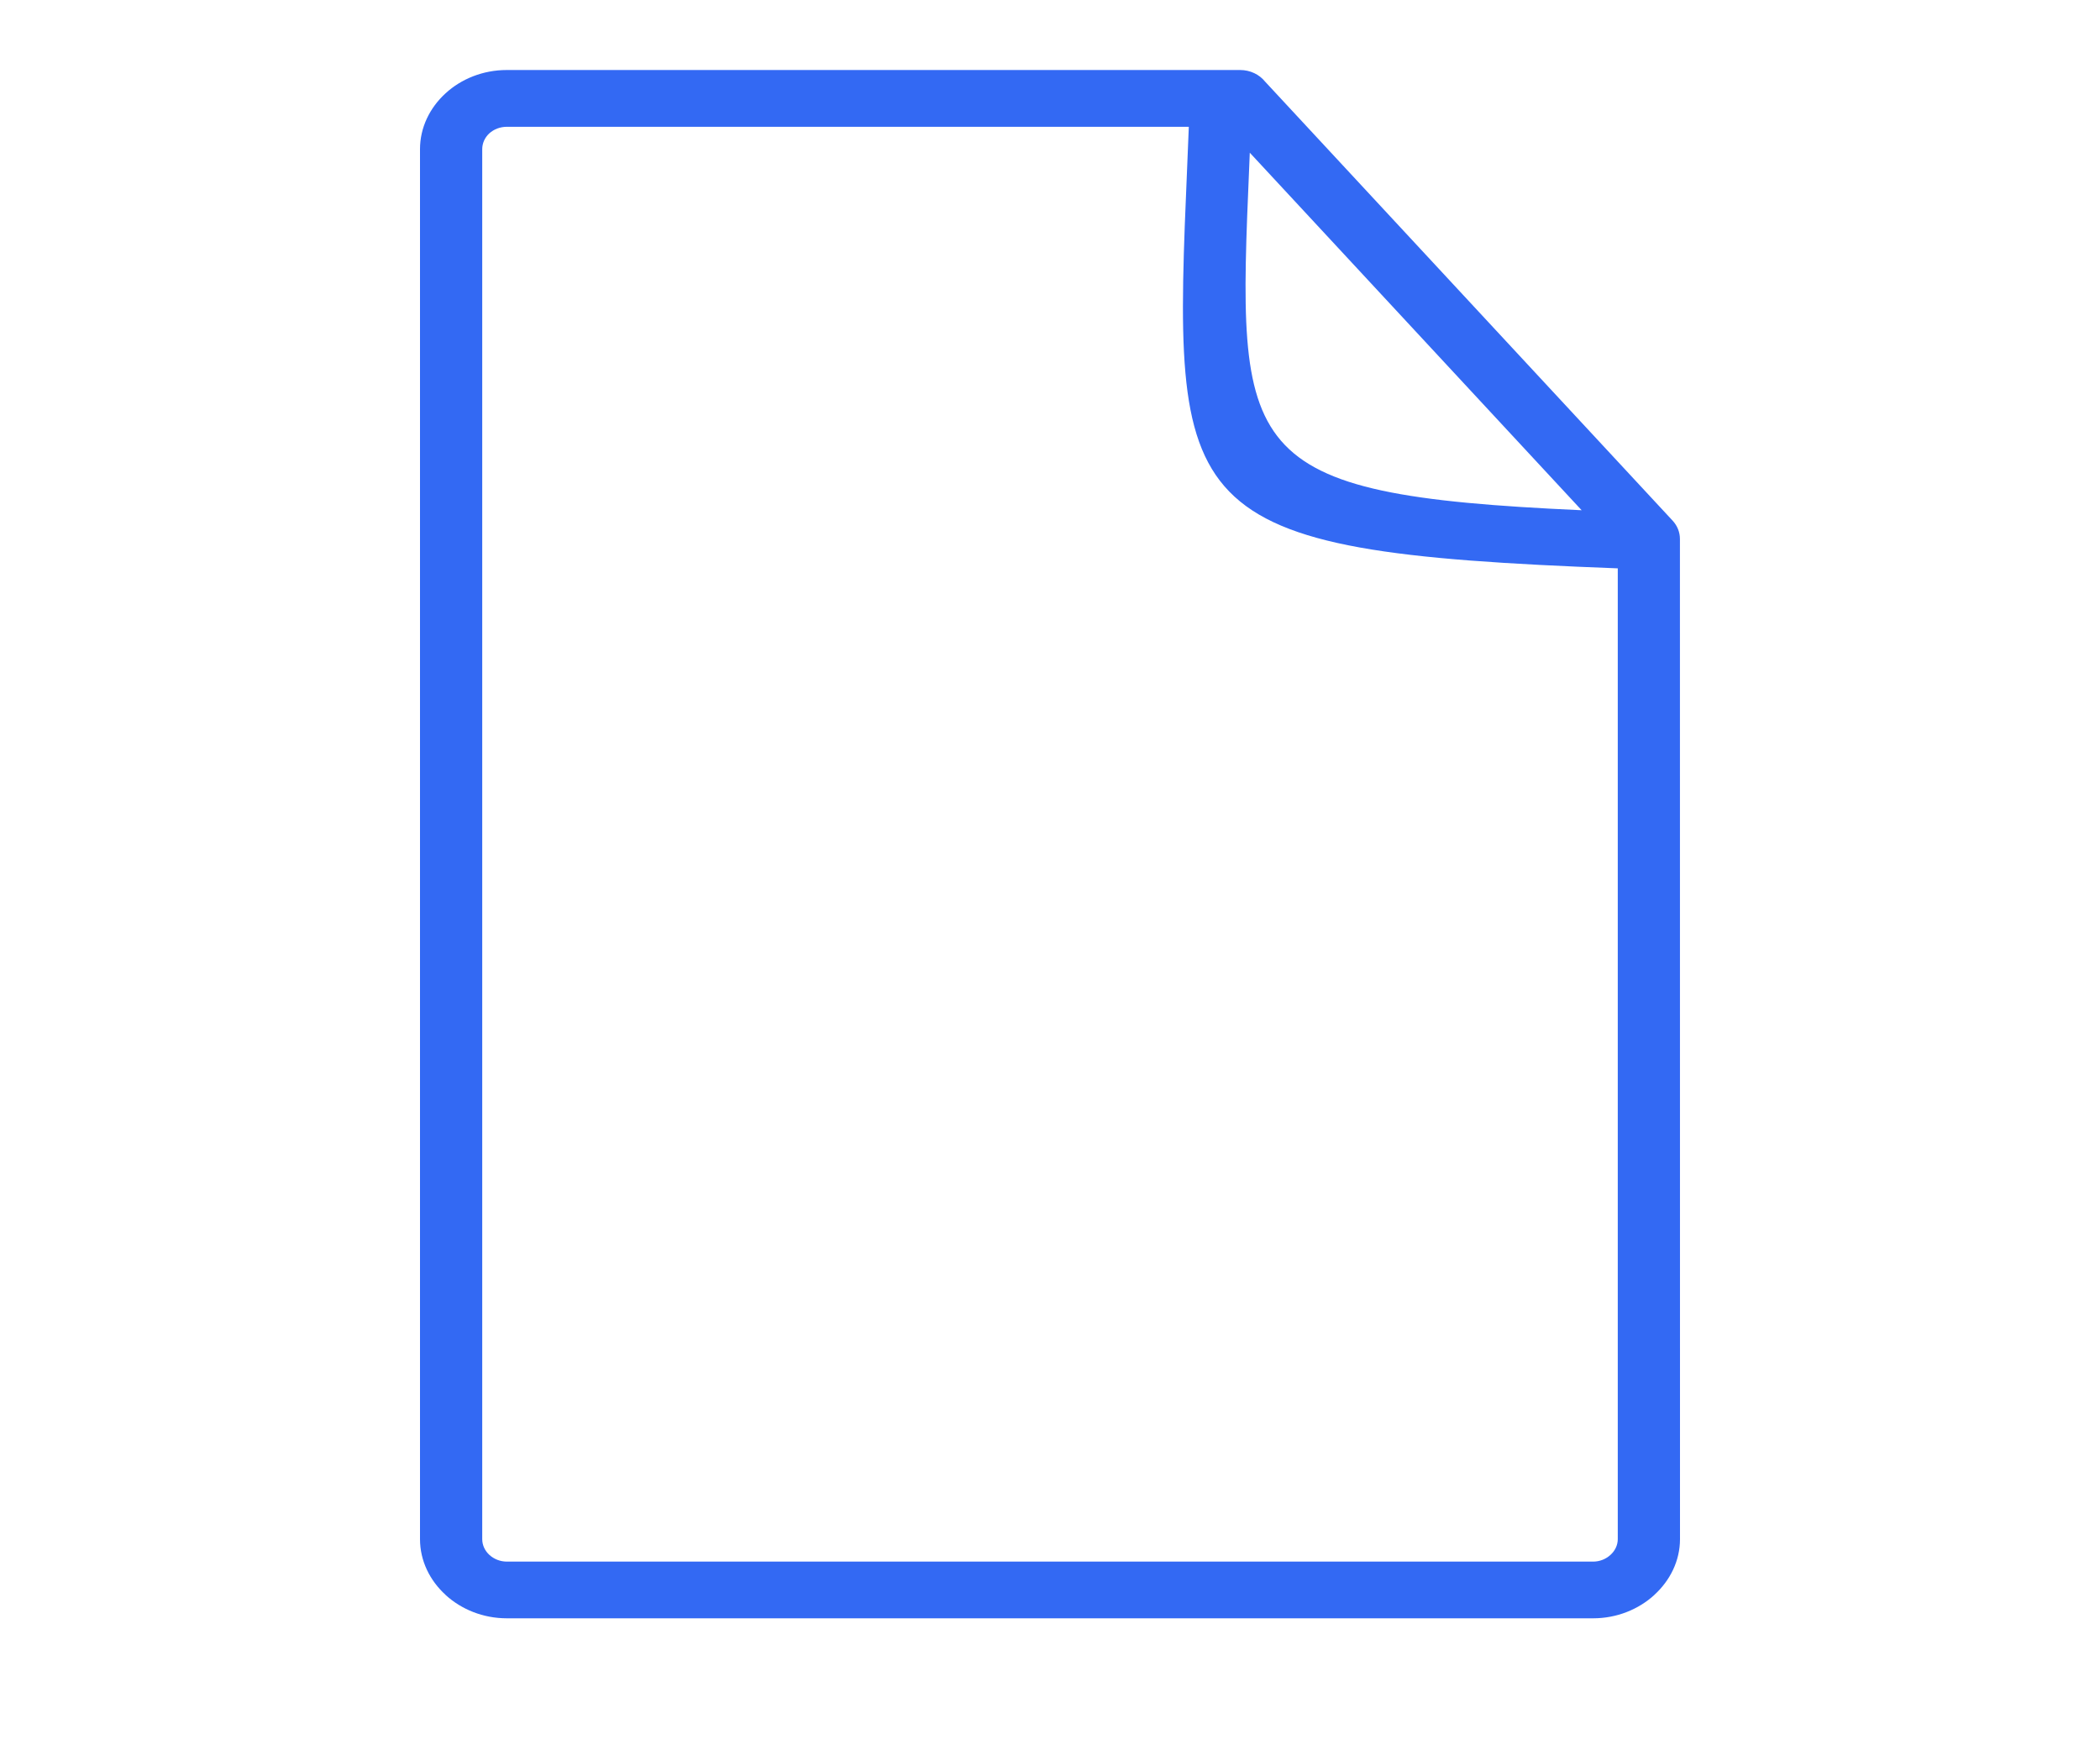 <svg width="30" height="25" viewBox="0 0 30 25" fill="none" xmlns="http://www.w3.org/2000/svg">
<path d="M7.24 1H17.715C17.862 1 17.992 1.065 18.073 1.166L23.894 7.436C23.962 7.509 23.999 7.602 23.999 7.698L24 21.984C24 22.292 23.859 22.575 23.634 22.78L23.633 22.782C23.408 22.987 23.098 23.115 22.76 23.115H7.24C6.902 23.115 6.592 22.988 6.366 22.782L6.365 22.78C6.141 22.576 6 22.294 6 21.984V2.131C6 1.821 6.14 1.539 6.364 1.334L6.366 1.332C6.59 1.127 6.9 1 7.24 1ZM23.111 8.118C16.727 7.877 16.747 7.367 16.962 2.326L16.983 1.811H7.24C7.143 1.811 7.055 1.847 6.991 1.904C6.925 1.965 6.889 2.046 6.889 2.131V21.984C6.889 22.071 6.928 22.152 6.992 22.21C7.056 22.268 7.144 22.305 7.24 22.305H22.76C22.855 22.305 22.943 22.268 23.007 22.209C23.071 22.151 23.111 22.071 23.111 21.984V8.118ZM17.854 2.181L17.847 2.354C17.67 6.505 17.647 7.065 22.595 7.288L17.854 2.181Z" fill="#3369F3"/>
</svg>
